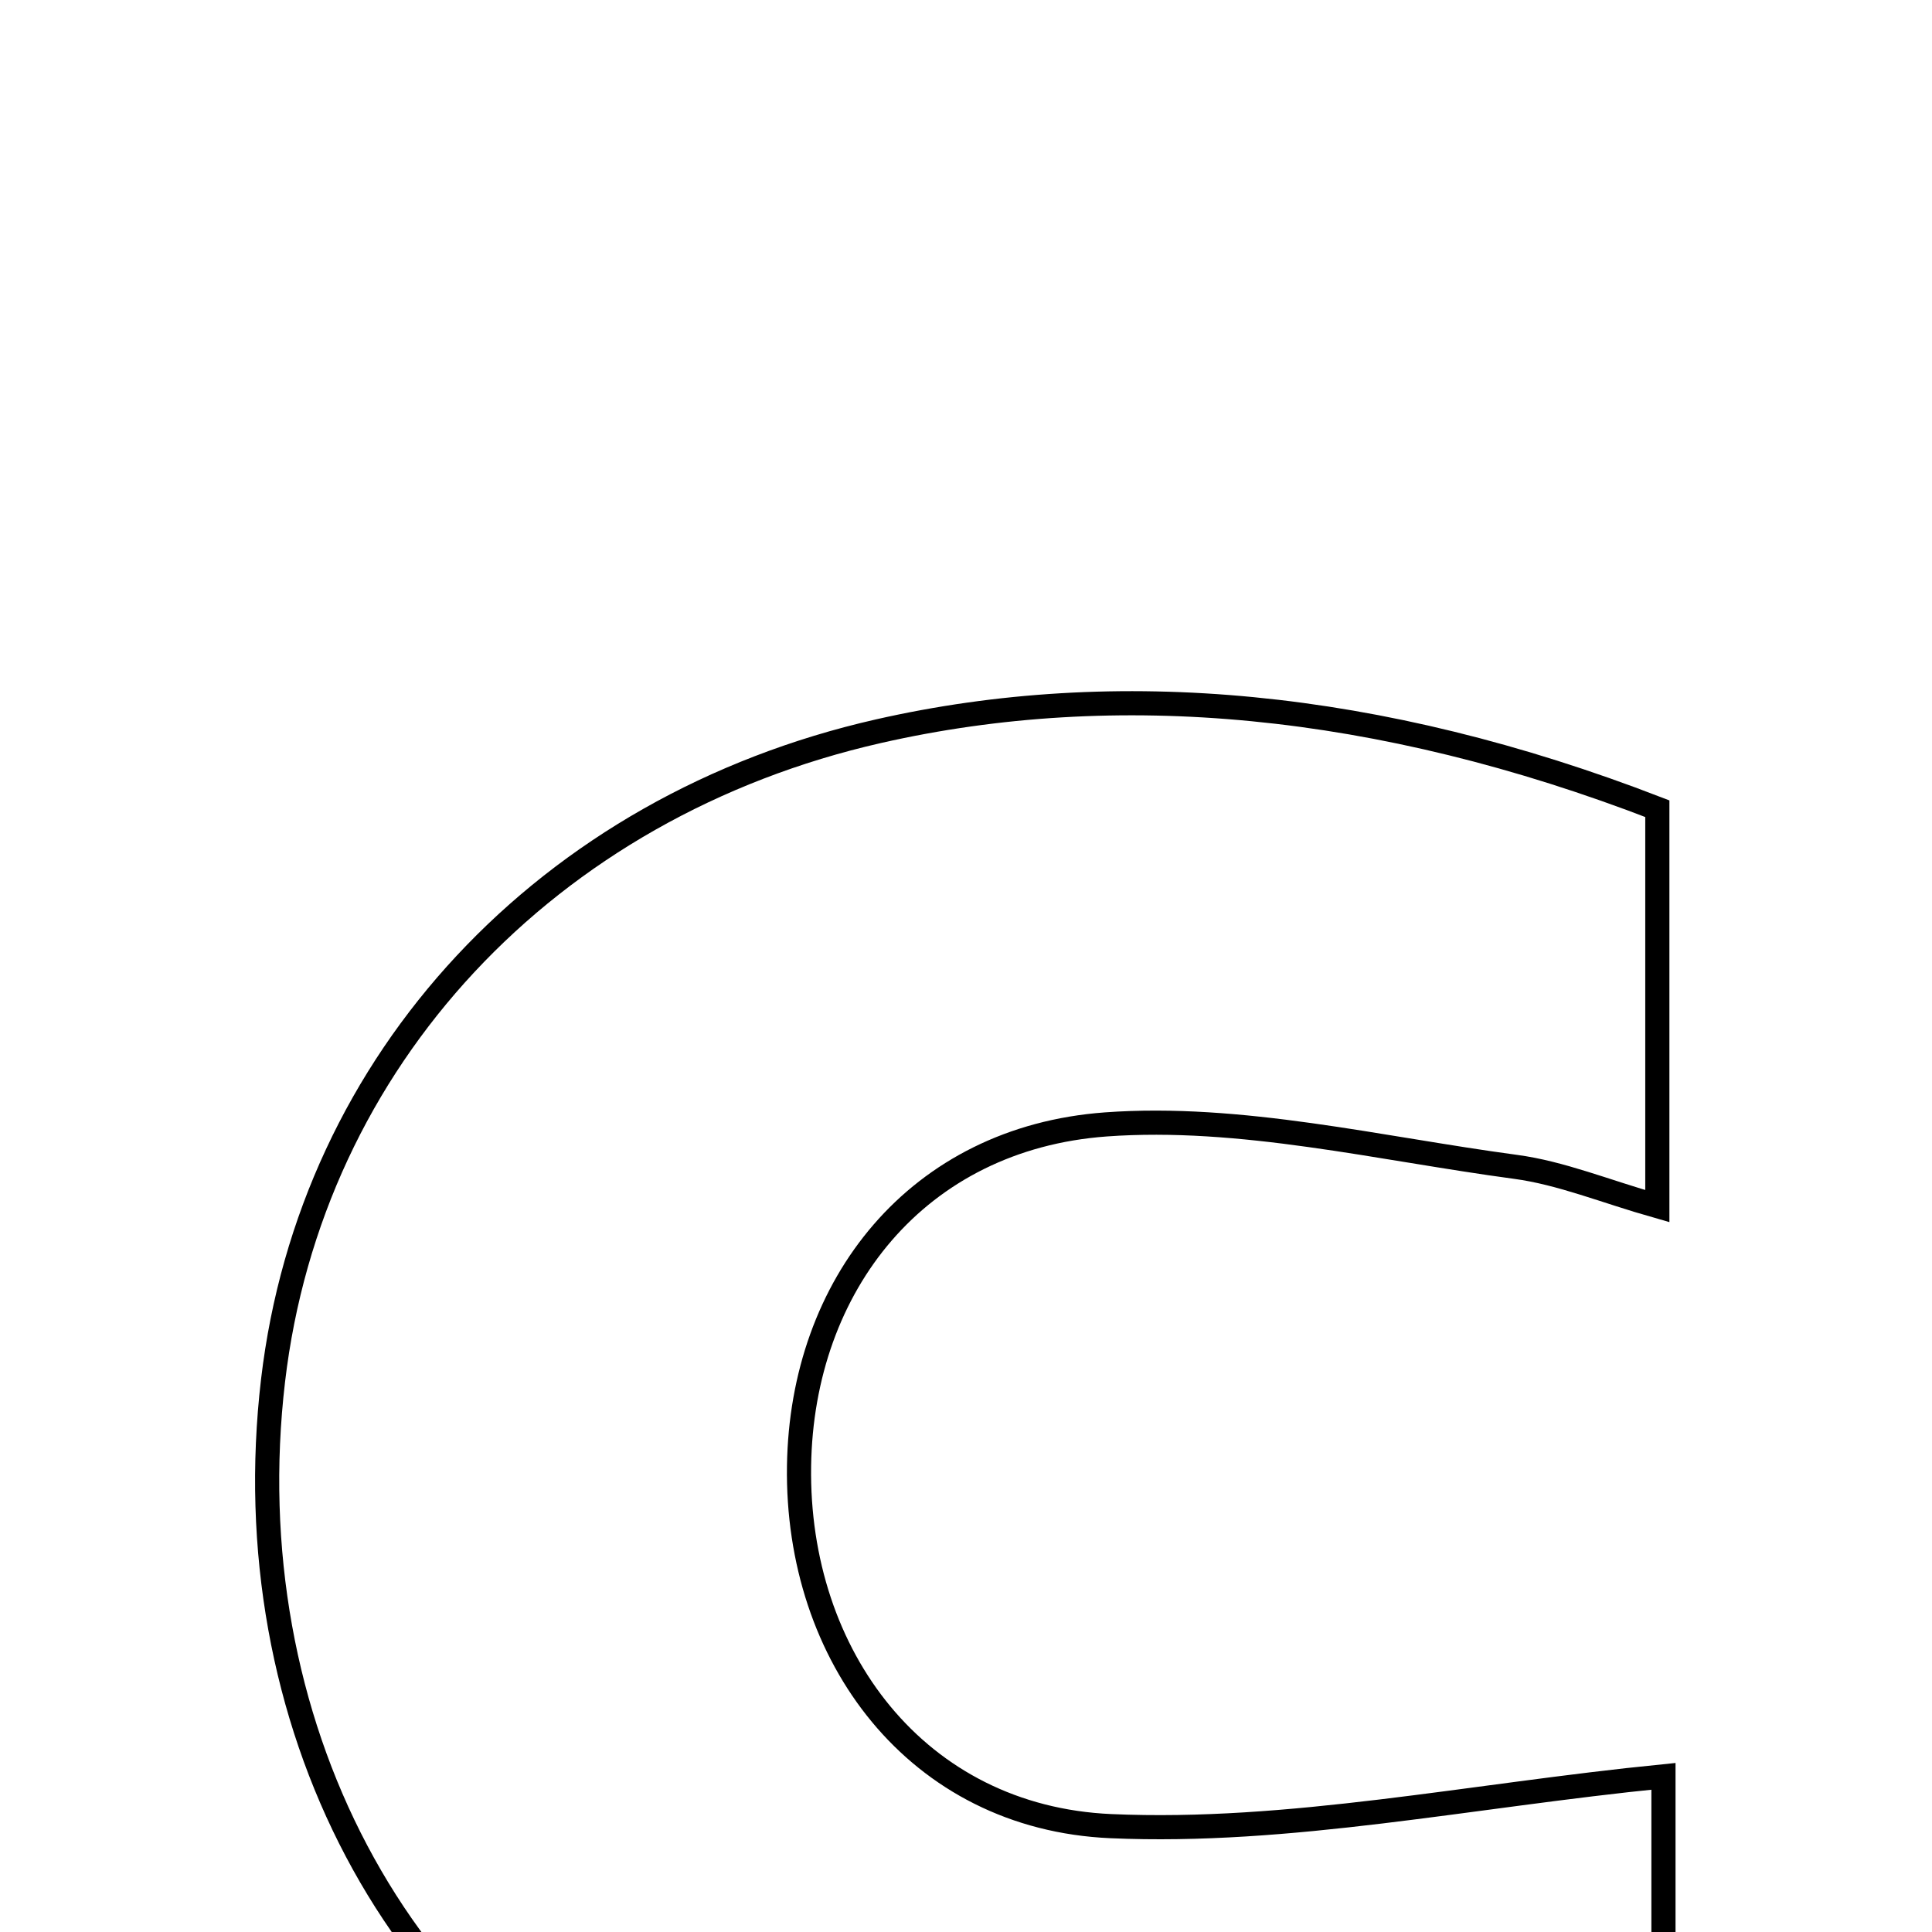 <svg xmlns="http://www.w3.org/2000/svg" viewBox="0.0 0.0 24.0 24.0" height="200px" width="200px"><path fill="none" stroke="black" stroke-width=".3" stroke-opacity="1.0"  filling="0" d="M10.914 9.083 C13.872 8.411 17.124 8.706 20.588 10.046 C20.588 11.677 20.588 13.202 20.588 14.983 C19.94 14.799 19.393 14.571 18.826 14.495 C17.132 14.268 15.412 13.846 13.736 13.968 C11.395 14.14 9.959 15.961 9.926 18.211 C9.891 20.574 11.391 22.579 13.799 22.685 C16.013 22.783 18.251 22.307 20.664 22.066 C20.664 23.207 20.664 24.678 20.664 26.317 C16.736 28.278 12.659 28.473 8.585 26.815 C4.921 25.324 2.899 21.34 3.392 17.149 C3.86 13.166 6.795 10.018 10.914 9.083"></path></svg>